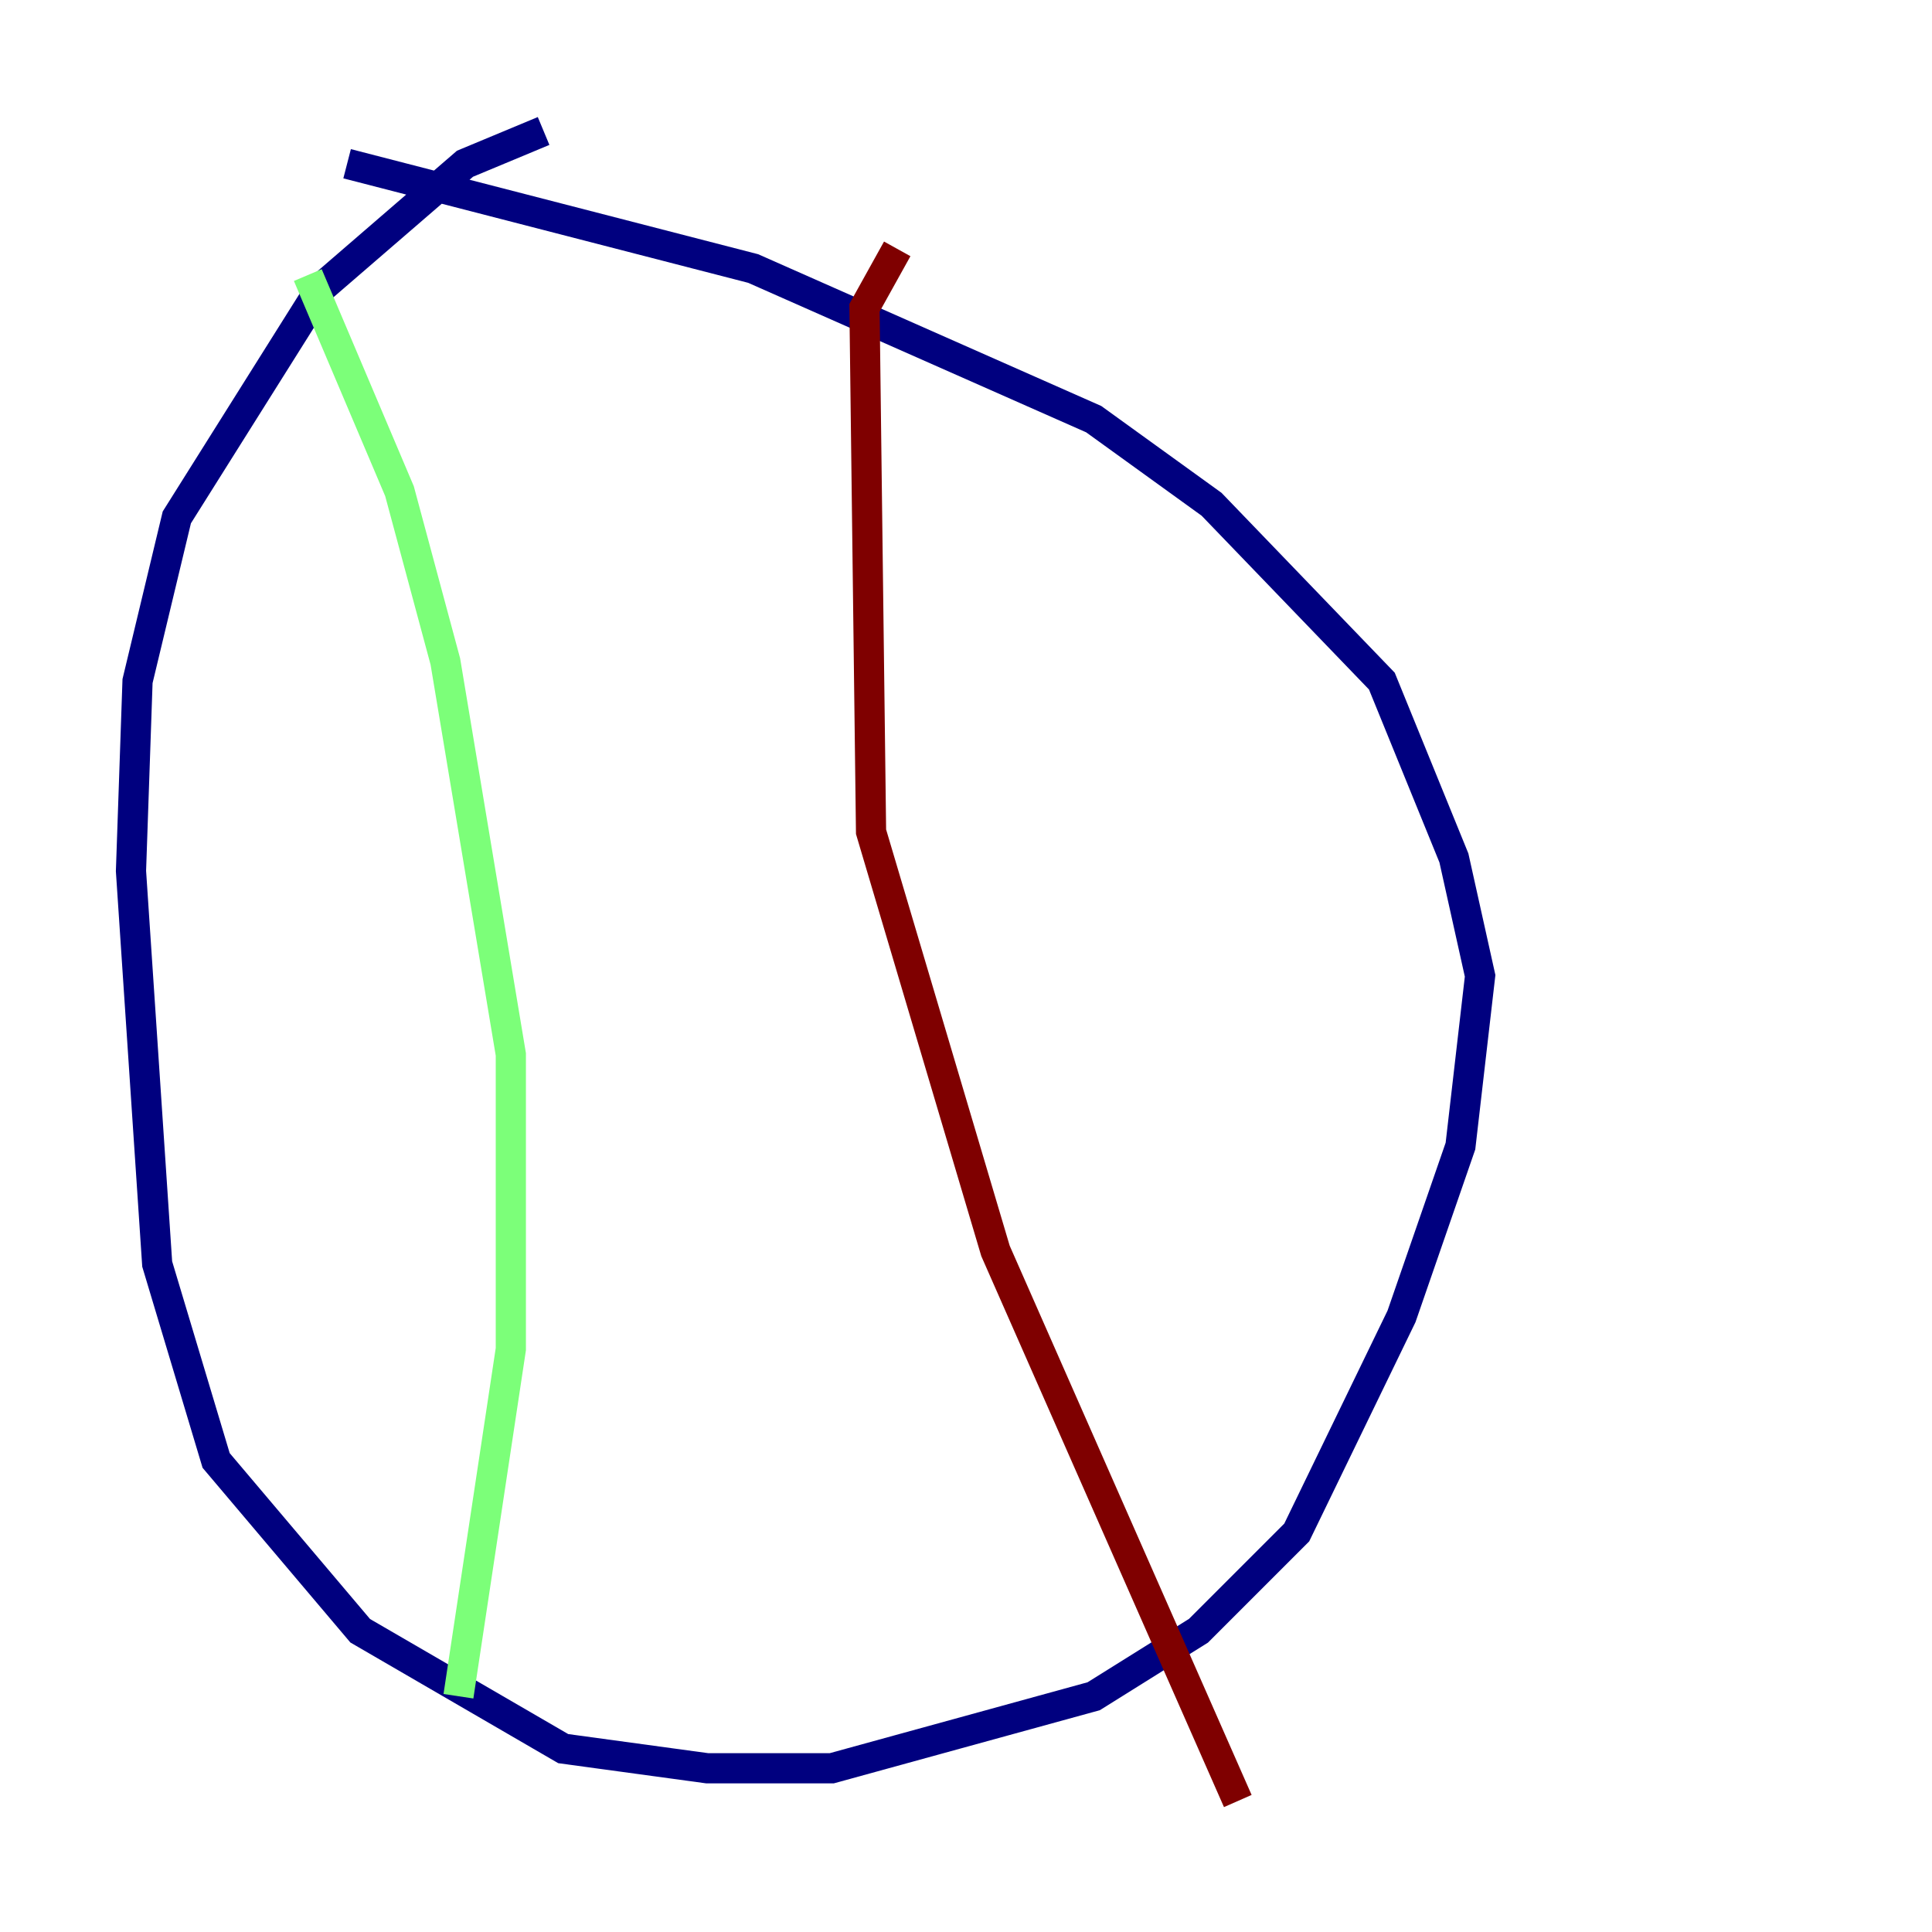 <?xml version="1.0" encoding="utf-8" ?>
<svg baseProfile="tiny" height="128" version="1.2" viewBox="0,0,128,128" width="128" xmlns="http://www.w3.org/2000/svg" xmlns:ev="http://www.w3.org/2001/xml-events" xmlns:xlink="http://www.w3.org/1999/xlink"><defs /><polyline fill="none" points="36.014,8.678 30.807,10.848 21.261,19.091 11.715,34.278 9.112,45.125 8.678,57.709 10.414,83.742 14.319,96.759 23.864,108.041 37.315,115.851 46.861,117.153 55.105,117.153 72.461,112.38 79.403,108.041 85.912,101.532 92.854,87.214 96.759,75.932 98.061,64.651 96.325,56.841 91.552,45.125 80.271,33.41 72.461,27.77 49.898,17.79 22.997,10.848" stroke="#00007f" stroke-width="2" /><polyline fill="none" points="20.393,18.224 26.468,32.542 29.505,43.824 33.844,69.858 33.844,89.383 30.373,112.38" stroke="#7cff79" stroke-width="2" /><polyline fill="none" points="59.444,16.488 57.275,20.393 57.709,55.105 65.953,82.875 82.007,119.322" stroke="#7f0000" stroke-width="2" /></svg>